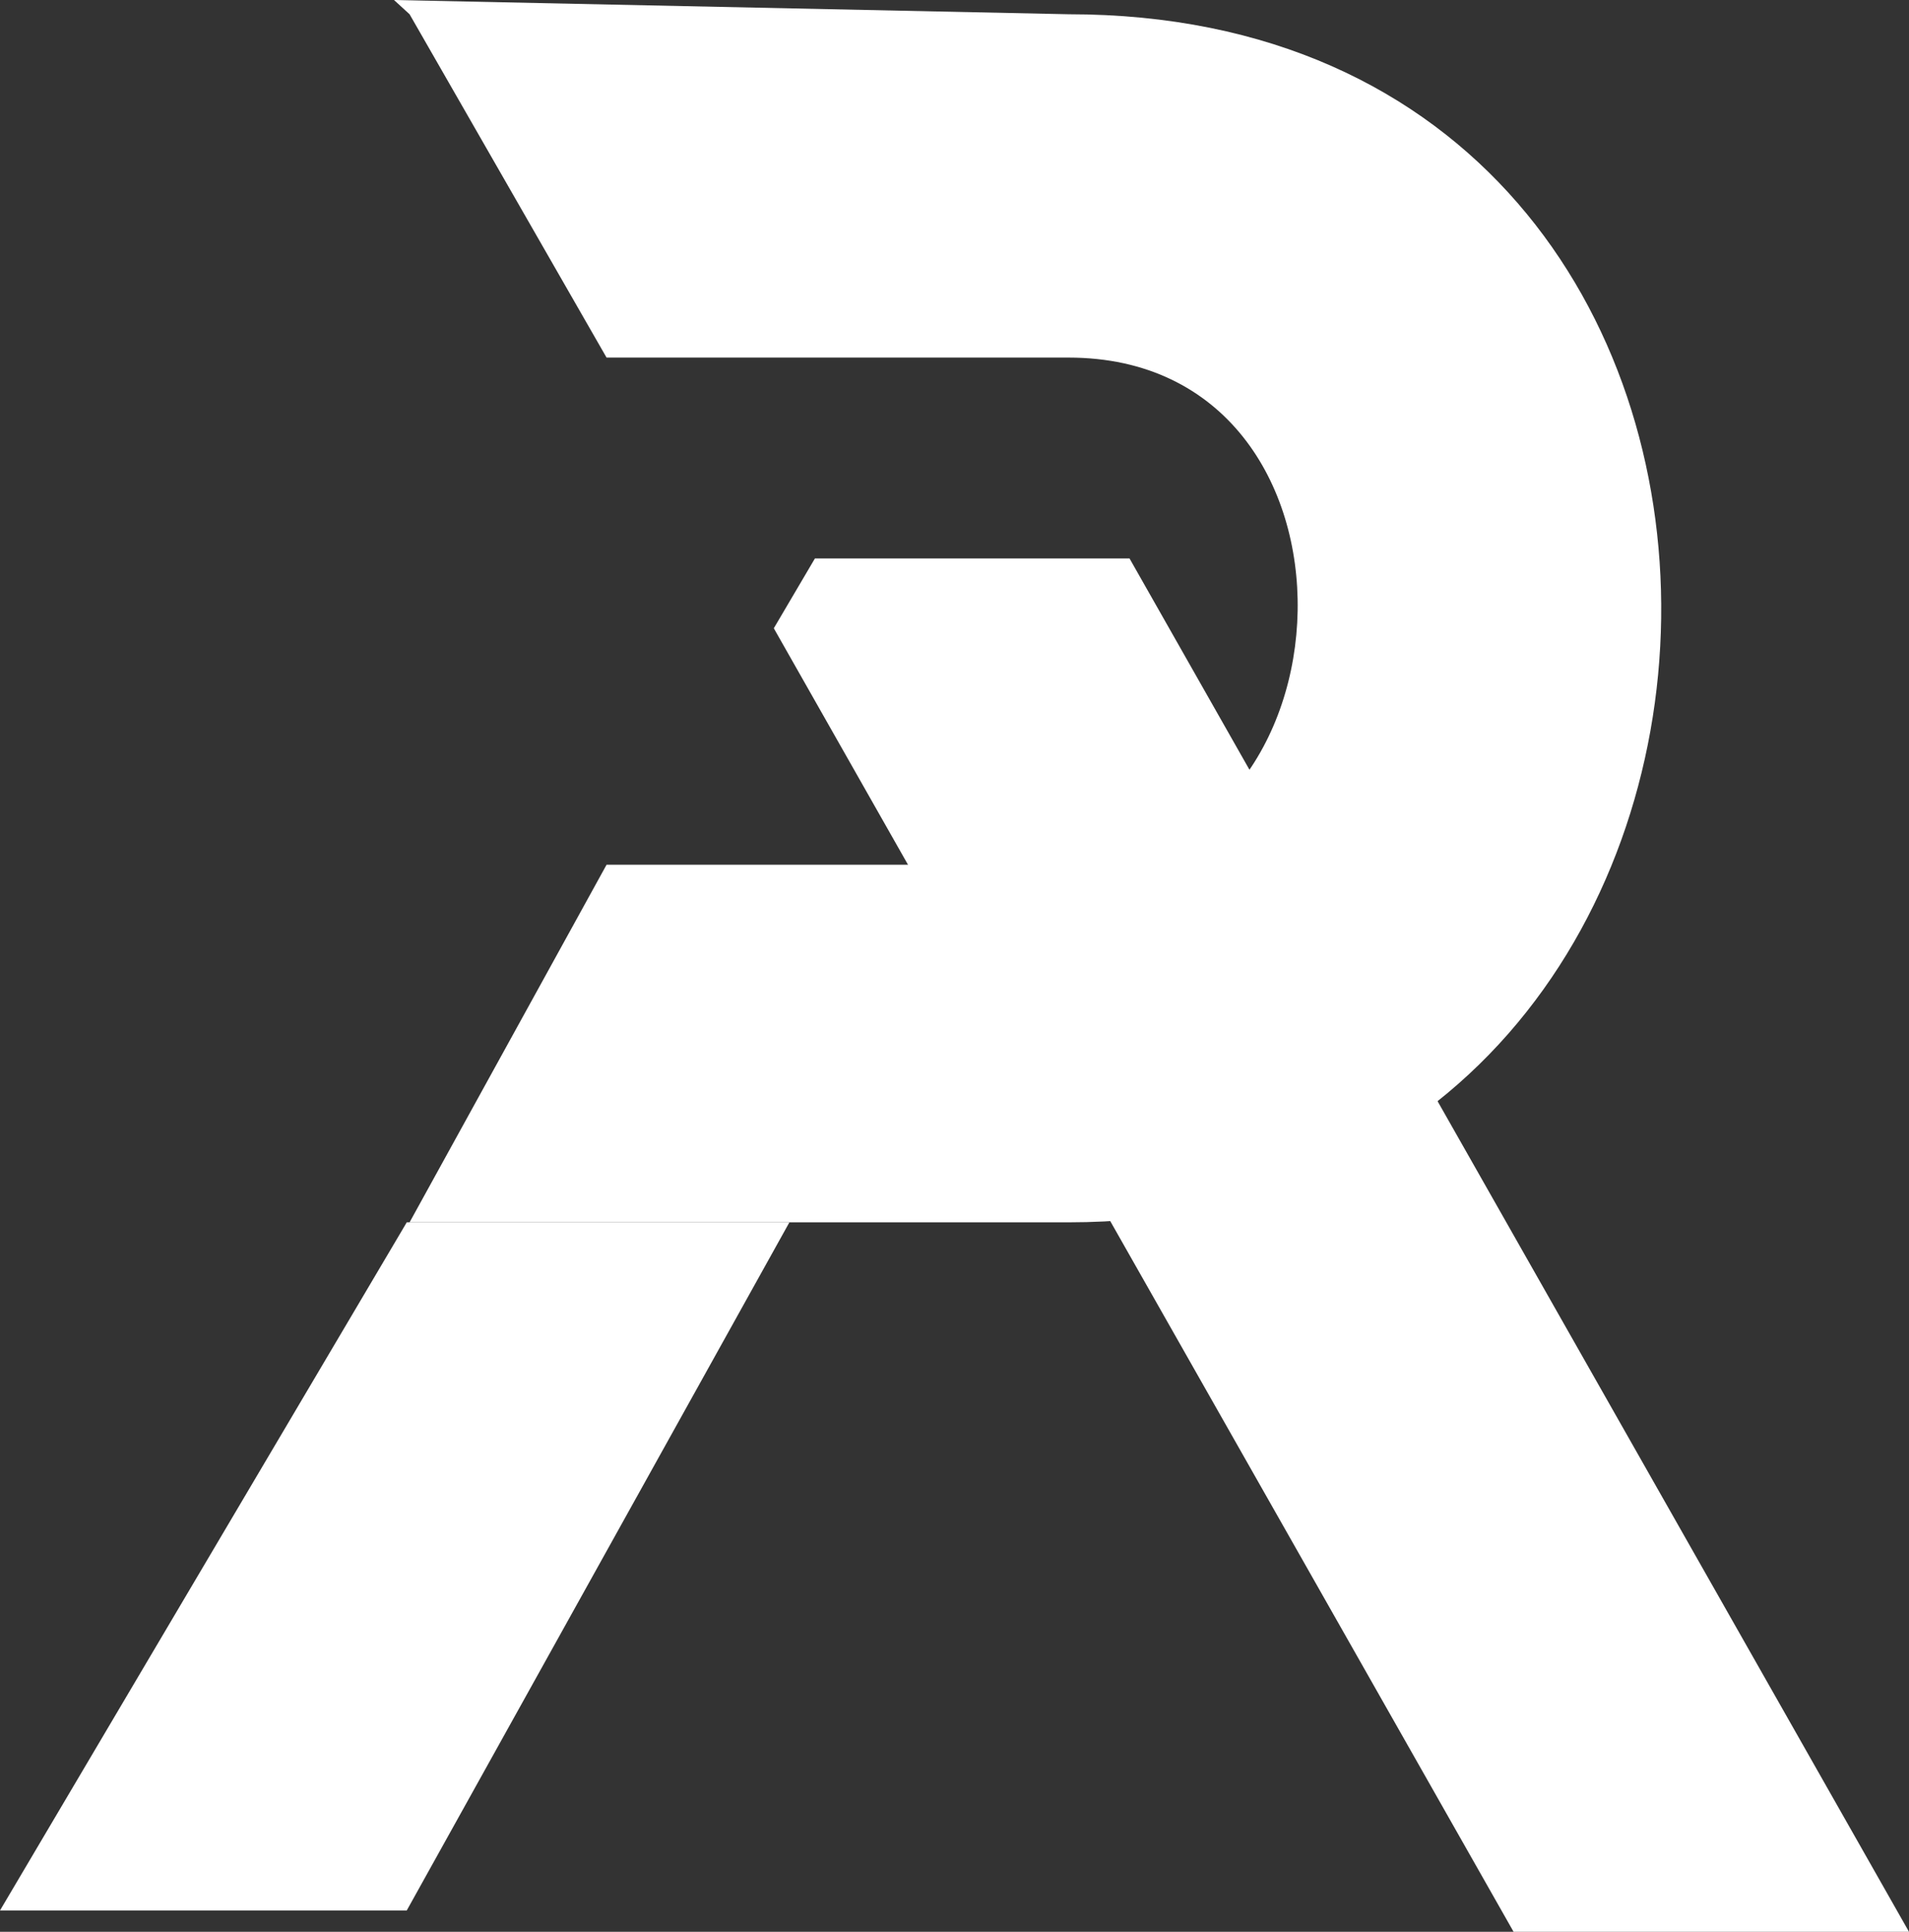 <svg width="84" height="85" viewBox="0 0 84 85" fill="none" xmlns="http://www.w3.org/2000/svg">
<rect x="0" y="0" width="84" height="85" fill="#333333" stroke="none"/>
<g id="Group 1380">
<g id="Vector">
<path d="M34.735 53.783H17.898L0 84.06H17.898L34.735 53.783Z" fill="white"/>
<path d="M26.69 15.734L18.022 0.627L17.336 0L47.02 0.627C82.503 0.627 81.069 53.783 47.02 53.783H18.022L26.69 38.049H47.02C60.053 38.049 60.864 15.734 47.02 15.734H26.69Z" fill="white"/>
<path d="M84 85H66.601L34.049 27.644L35.858 24.572H49.702L84 85Z" fill="white"/>
</g>
</g>
</svg>
